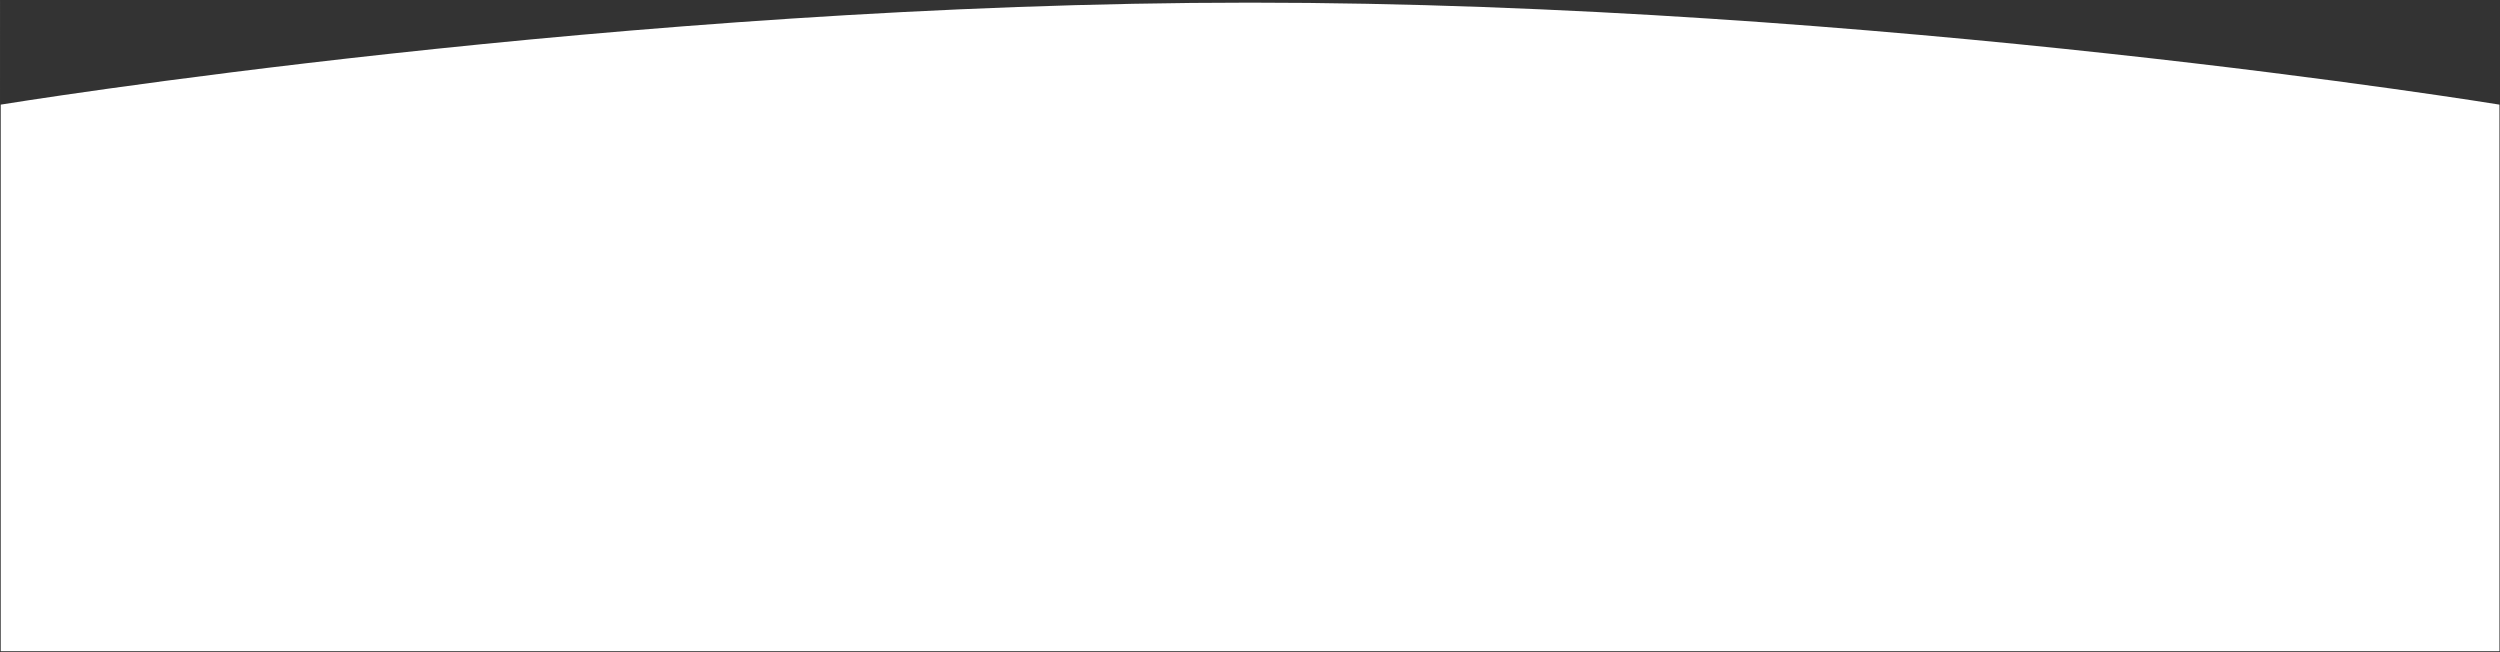 <?xml version="1.0" encoding="UTF-8"?>
<svg width="1921px" height="501px" viewBox="0 0 1921 501" version="1.1" xmlns="http://www.w3.org/2000/svg" xmlns:xlink="http://www.w3.org/1999/xlink">
    <rect x="0" y="0" width="1921" height="501" fill="#333333" stroke="none"/>
    <!-- Generator: Sketch 46 (44423) - http://www.bohemiancoding.com/sketch -->
    <title>Combined Shape</title>
    <desc>Created with Sketch.</desc>
    <defs></defs>
    <g id="Page-1" stroke="none" stroke-width="1" fill="none" fill-rule="evenodd">
        <path d="M0.577,0.391 L0.562,0.391 L0.562,500.391 L1920.562,500.391 L1920.562,80.391 C1920.334,80.353 1440.448,2.032 960.562,2.032 C480.562,2.032 0.563,80.391 0.563,80.391 C0.563,80.391 0.568,50.928 0.577,0.391 Z" id="Combined-Shape" fill="#FFFFFF"></path>
    </g>
</svg>